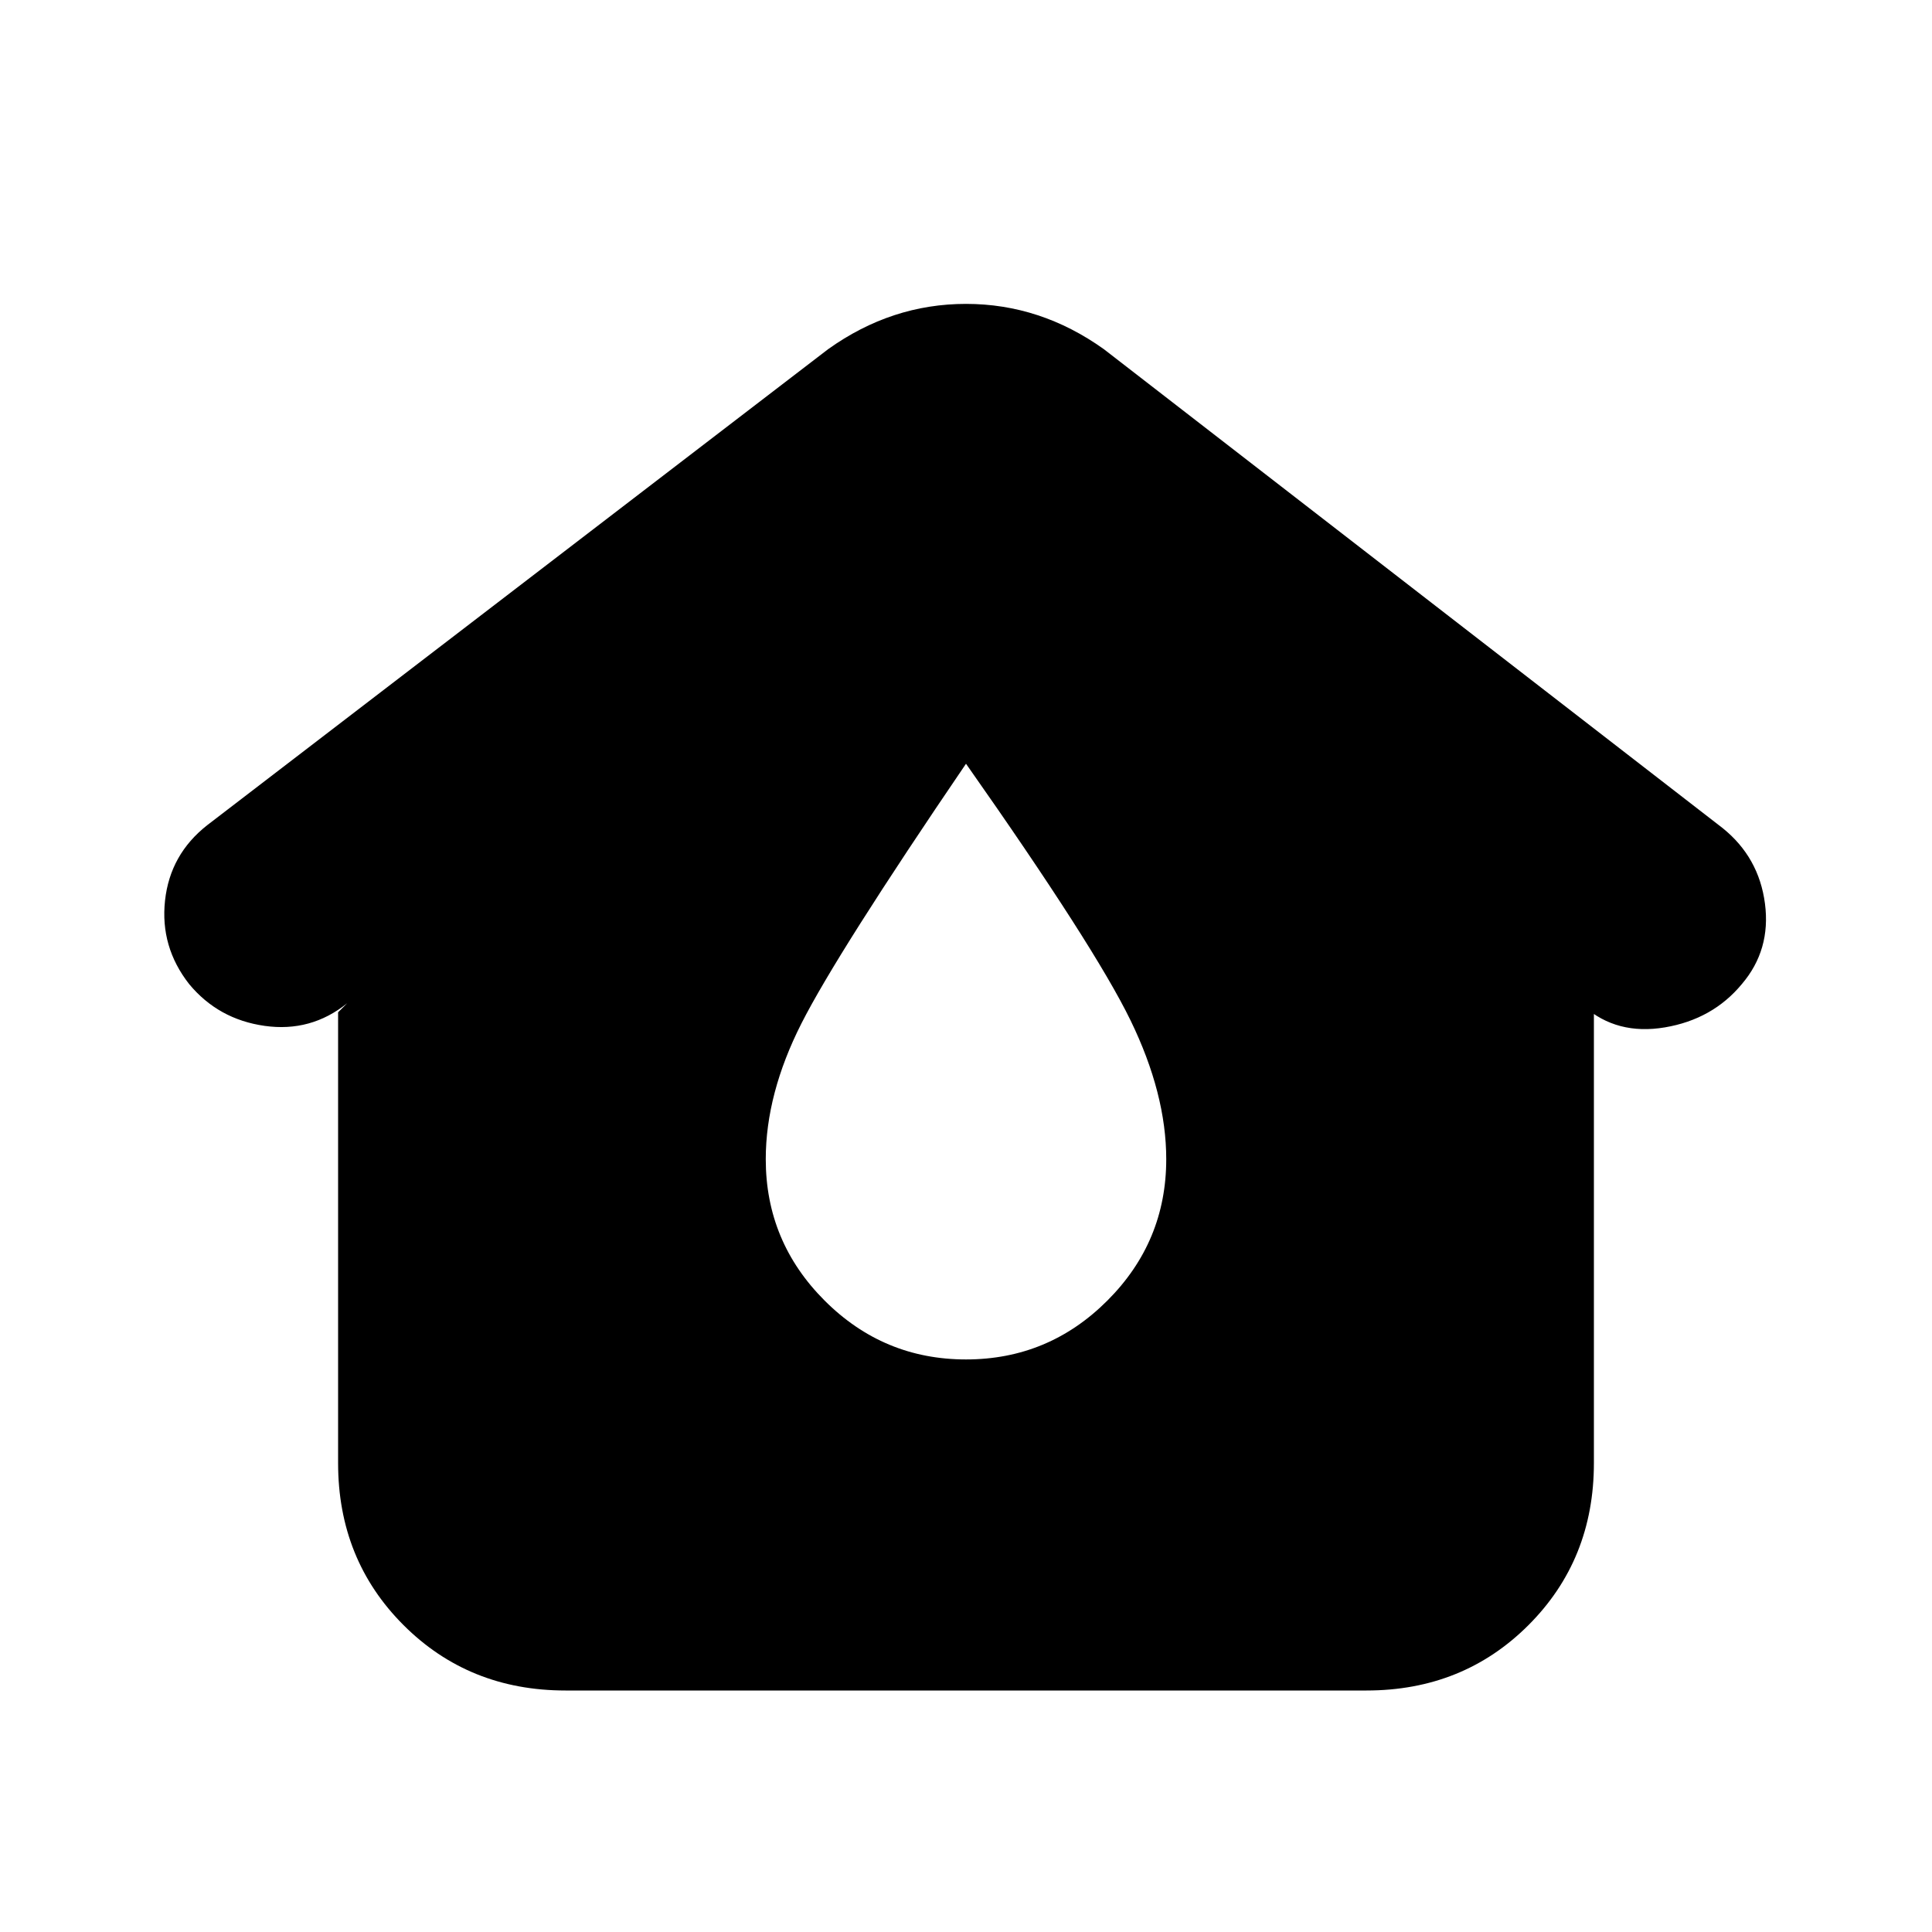 <svg xmlns="http://www.w3.org/2000/svg" height="20" viewBox="0 -960 960 960" width="20"><path d="M281-120q-48 0-80.5-32.5T168-233v-224l4.5-4.5q-18 14.5-41 11.25T94-471q-14.5-18.5-12-41.5t21-37.5l308.5-236.5Q443-809 480-809t68.5 22.5l307.5 238q18 14.5 21 37.5t-11.5 40q-14.5 17.5-38.25 21.5T787-460l5 2.5V-233q0 48-32.5 80.5T679-120H281Zm199-164.5q41 0 70.25-29.25T579.5-384q0-32.5-17.75-69T480-580.5q-64 94-81.75 129T380.5-384q0 41 29.25 70.25T480-284.5Z"/></svg>